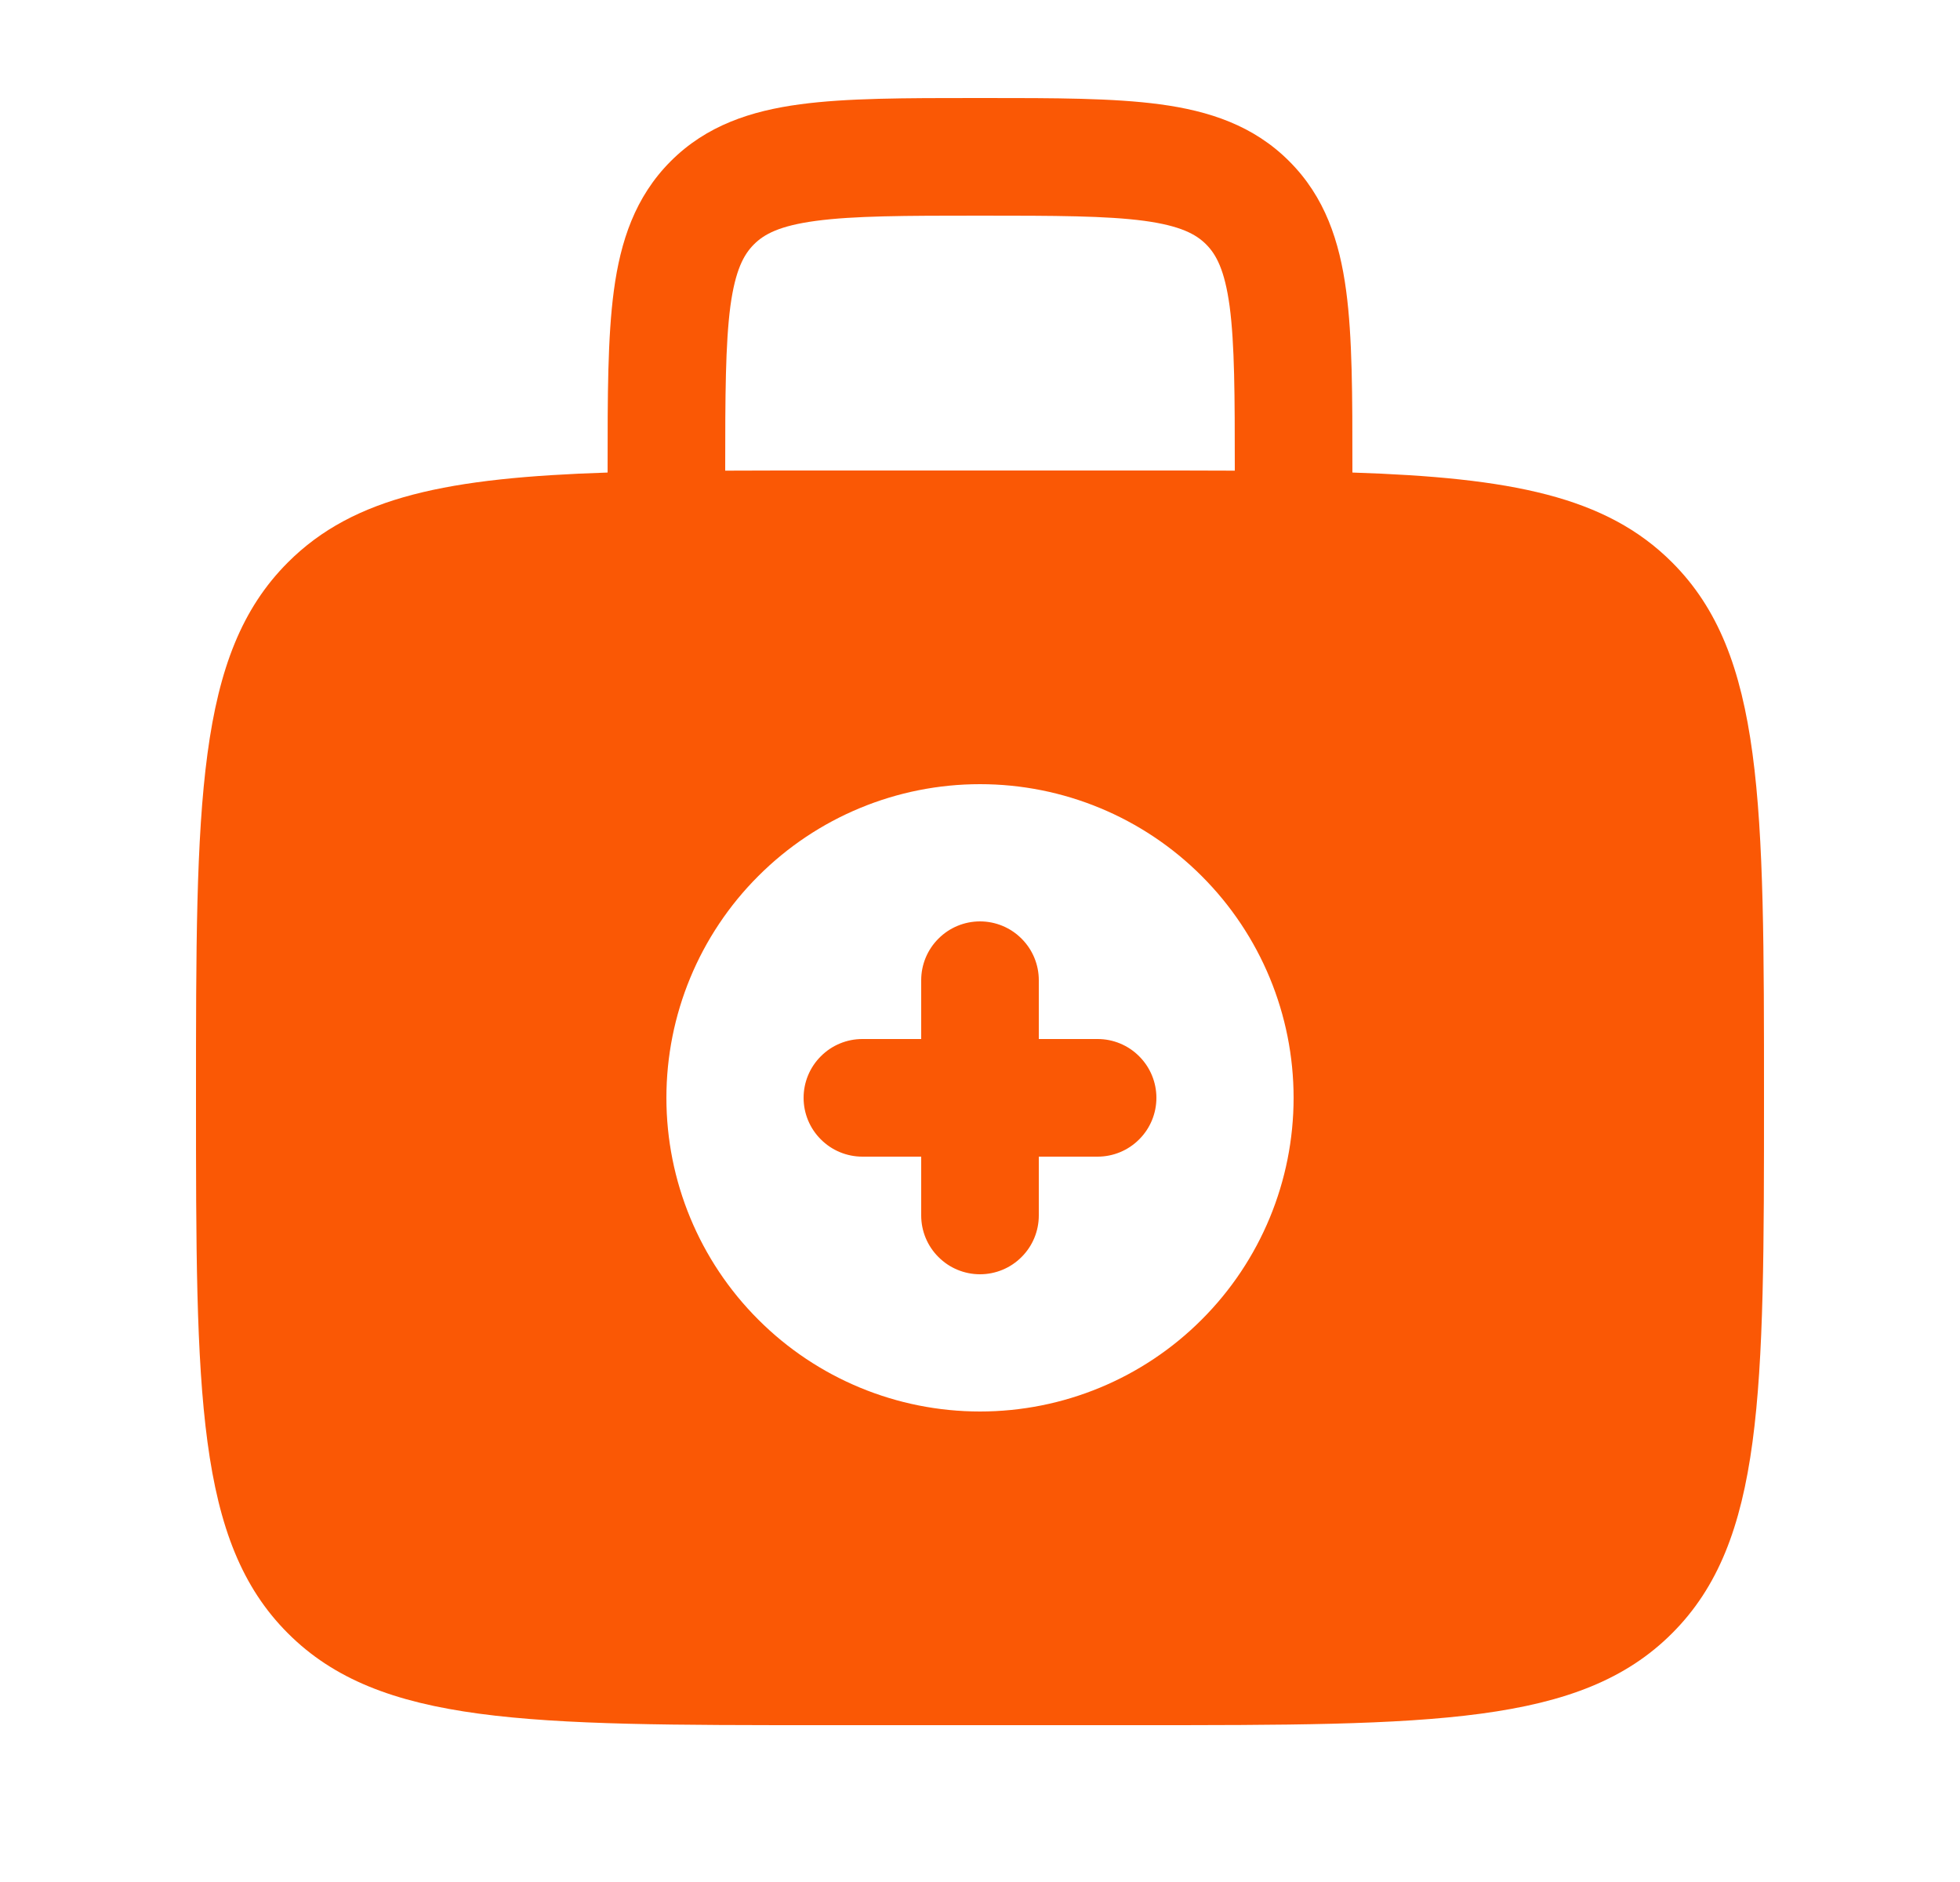 <svg width="25" height="24" viewBox="0 0 25 24" fill="none" xmlns="http://www.w3.org/2000/svg">
<path fill-rule="evenodd" clip-rule="evenodd" d="M12.5 11.75C12.699 11.75 12.89 11.829 13.03 11.97C13.171 12.11 13.25 12.301 13.25 12.5V13.25H14C14.199 13.25 14.39 13.329 14.53 13.47C14.671 13.61 14.75 13.801 14.75 14C14.75 14.199 14.671 14.39 14.53 14.53C14.39 14.671 14.199 14.75 14 14.75H13.25V15.5C13.25 15.699 13.171 15.89 13.03 16.03C12.89 16.171 12.699 16.25 12.5 16.25C12.301 16.25 12.11 16.171 11.97 16.03C11.829 15.89 11.75 15.699 11.75 15.5V14.75H11C10.801 14.75 10.61 14.671 10.47 14.53C10.329 14.39 10.25 14.199 10.25 14C10.25 13.801 10.329 13.61 10.47 13.47C10.61 13.329 10.801 13.25 11 13.25H11.75V12.5C11.75 12.301 11.829 12.11 11.97 11.97C12.11 11.829 12.301 11.75 12.5 11.75Z" fill="#FA5805"/>
<path fill-rule="evenodd" clip-rule="evenodd" d="M12.448 1.25C11.549 1.25 10.8 1.25 10.206 1.33C9.578 1.414 9.011 1.6 8.556 2.055C8.1 2.511 7.914 3.078 7.83 3.705C7.75 4.3 7.75 5.05 7.75 5.948V6.026C5.729 6.092 4.515 6.328 3.672 7.172C2.5 8.343 2.5 10.229 2.5 14C2.5 17.771 2.5 19.657 3.672 20.828C4.843 22 6.729 22 10.5 22H14.5C18.271 22 20.157 22 21.328 20.828C22.5 19.657 22.5 17.771 22.5 14C22.5 10.229 22.5 8.343 21.328 7.172C20.485 6.328 19.271 6.092 17.25 6.026V5.948C17.25 5.05 17.25 4.3 17.17 3.706C17.086 3.078 16.9 2.511 16.444 2.056C15.989 1.6 15.422 1.414 14.794 1.33C14.2 1.25 13.45 1.25 12.552 1.25H12.448ZM15.75 6.002V6C15.75 5.036 15.748 4.388 15.684 3.905C15.621 3.444 15.514 3.246 15.384 3.116C15.254 2.986 15.056 2.879 14.594 2.816C14.112 2.752 13.464 2.75 12.5 2.75C11.536 2.75 10.888 2.752 10.405 2.817C9.944 2.879 9.746 2.986 9.616 3.117C9.486 3.247 9.379 3.444 9.316 3.905C9.253 4.388 9.25 5.036 9.25 6V6.002C9.642 6 10.058 6 10.5 6H14.5C14.942 6 15.358 6 15.75 6.002ZM16.5 14C16.5 15.061 16.079 16.078 15.328 16.828C14.578 17.579 13.561 18 12.5 18C11.439 18 10.422 17.579 9.672 16.828C8.921 16.078 8.5 15.061 8.5 14C8.5 12.939 8.921 11.922 9.672 11.172C10.422 10.421 11.439 10 12.5 10C13.561 10 14.578 10.421 15.328 11.172C16.079 11.922 16.5 12.939 16.5 14Z" fill="#FA5805"/>
</svg>
